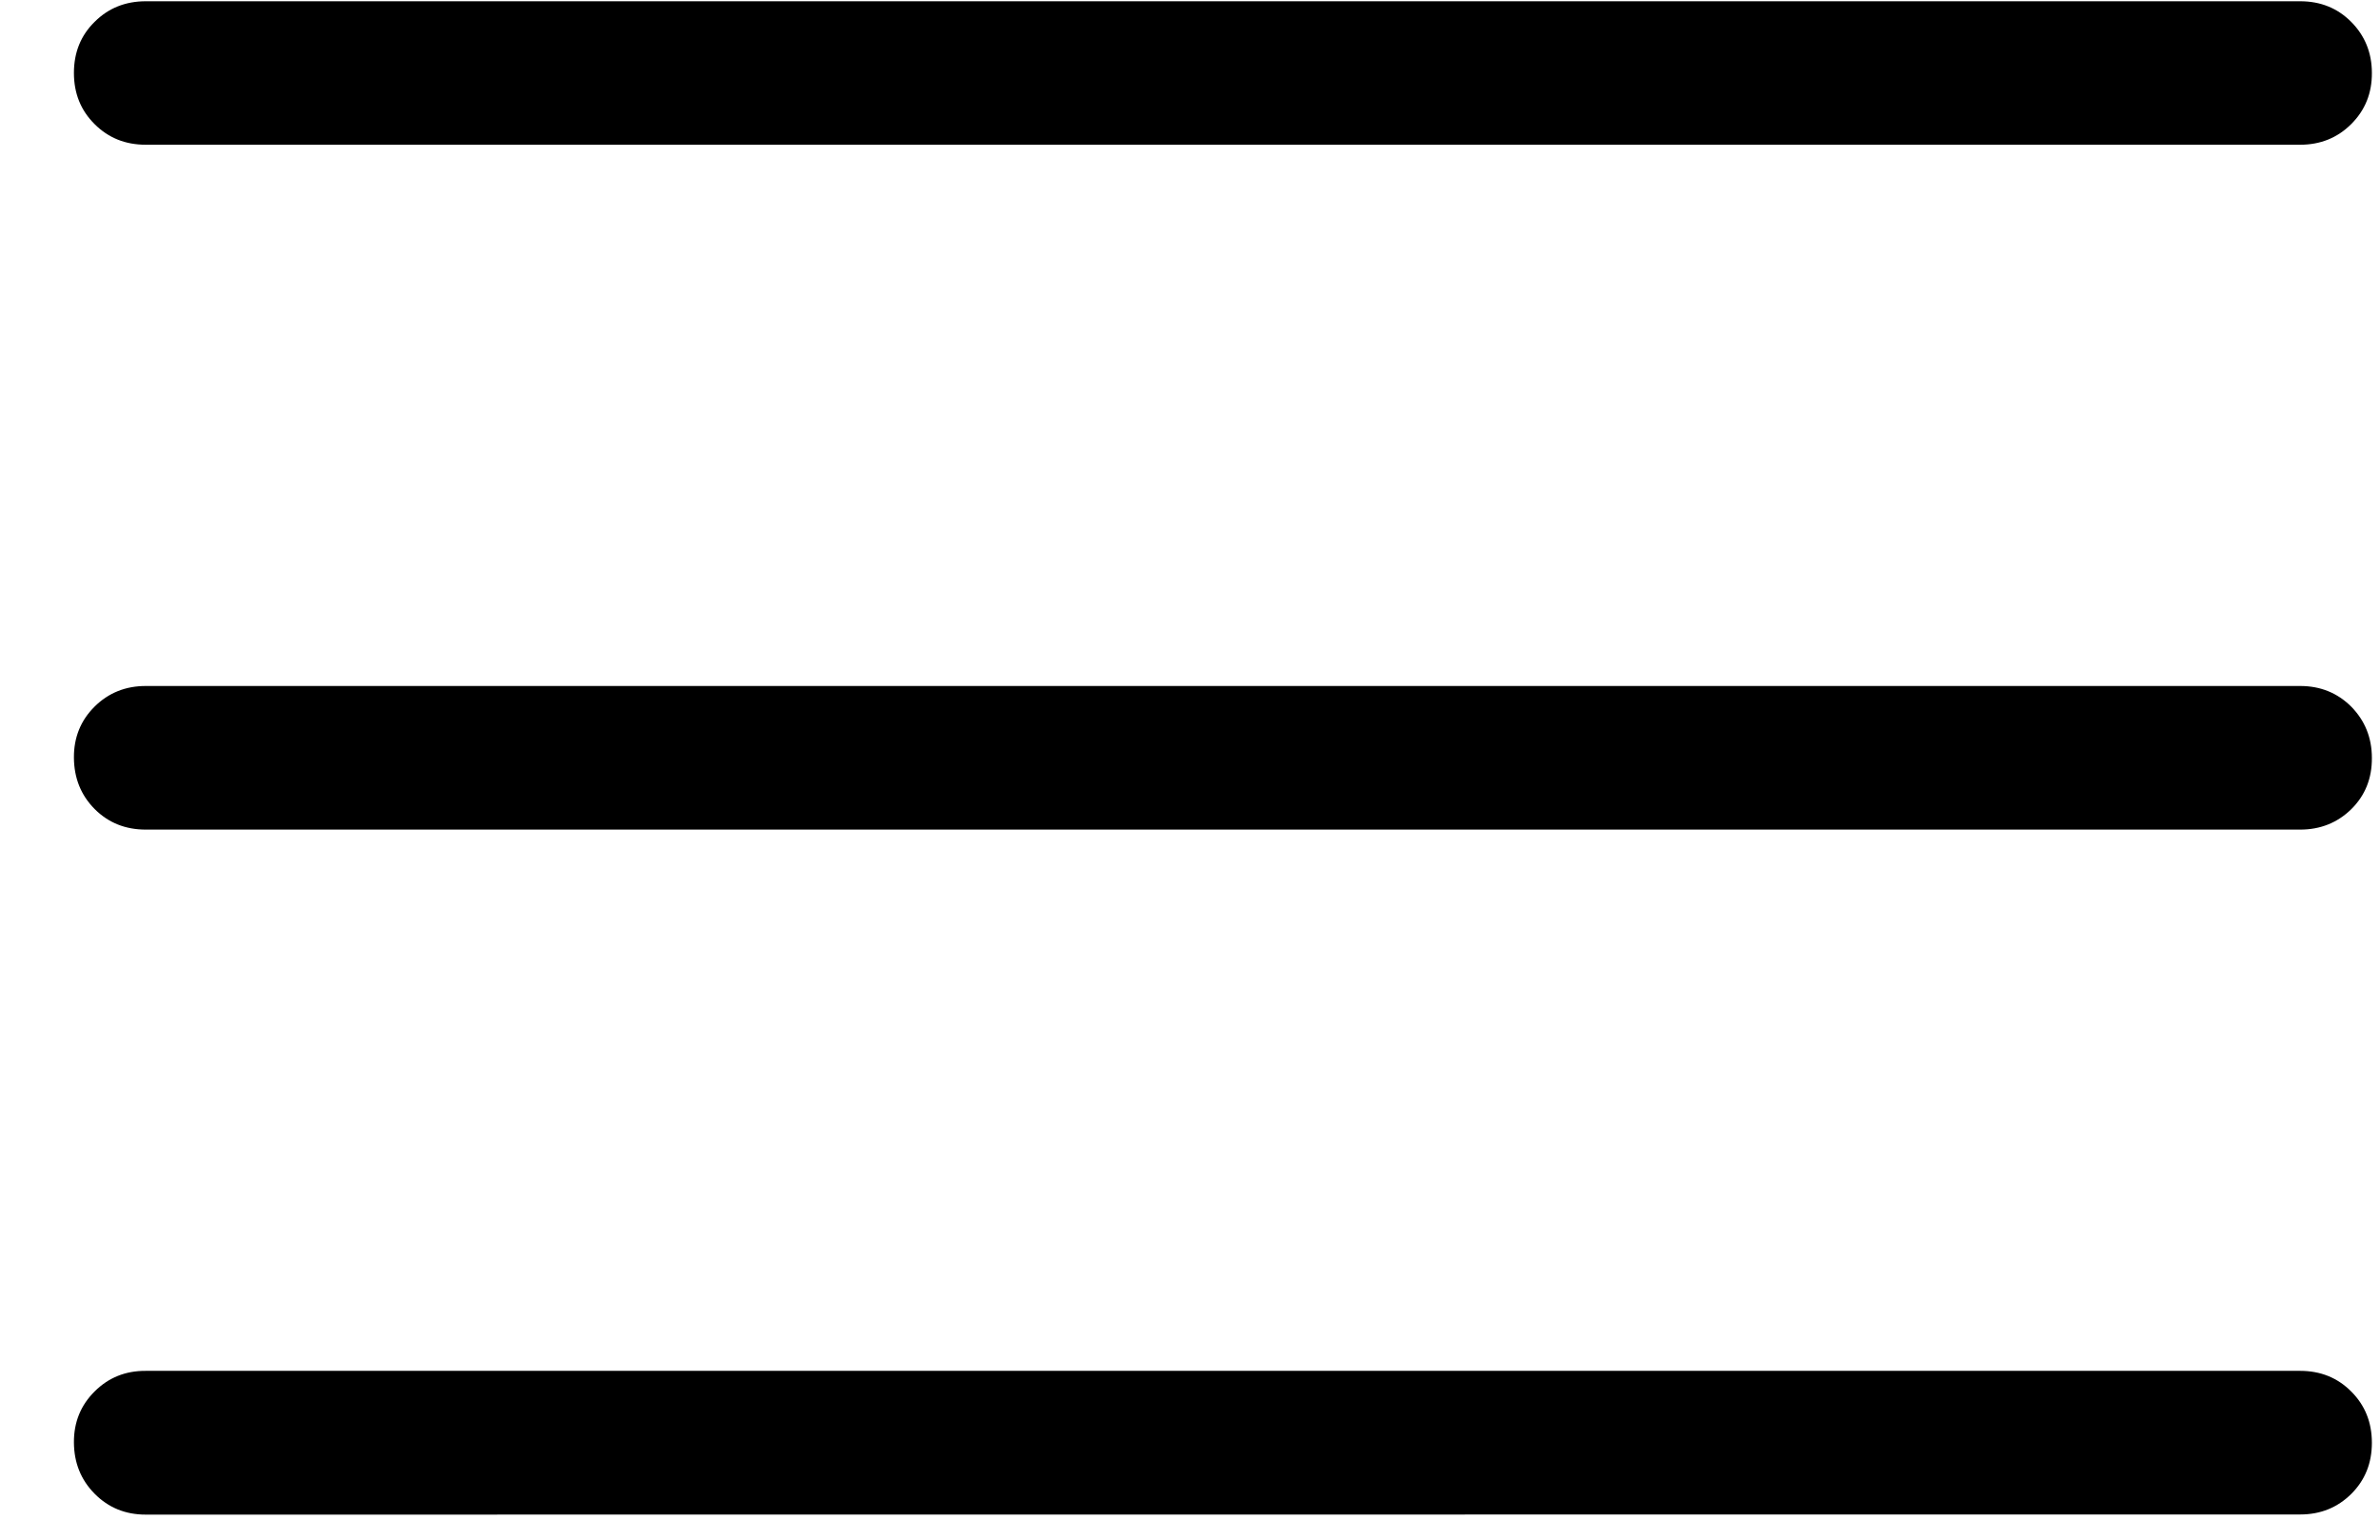 <svg width="17" height="11" viewBox="0 0 17 11" fill="none" xmlns="http://www.w3.org/2000/svg">
<path d="M1.041 10.821C0.895 10.821 0.774 10.771 0.676 10.672C0.578 10.573 0.529 10.451 0.528 10.306C0.527 10.161 0.577 10.039 0.676 9.941C0.775 9.842 0.897 9.793 1.041 9.794H16.43C16.575 9.794 16.697 9.843 16.795 9.942C16.893 10.04 16.942 10.162 16.942 10.308C16.942 10.454 16.893 10.575 16.795 10.673C16.696 10.771 16.575 10.82 16.43 10.82L1.041 10.821ZM1.041 5.927C0.895 5.927 0.774 5.878 0.676 5.78C0.578 5.681 0.529 5.559 0.528 5.413C0.527 5.268 0.577 5.146 0.676 5.048C0.775 4.95 0.897 4.901 1.041 4.901H16.43C16.575 4.901 16.697 4.951 16.795 5.049C16.892 5.148 16.942 5.27 16.942 5.415C16.943 5.561 16.894 5.683 16.795 5.781C16.696 5.878 16.574 5.927 16.43 5.927H1.041ZM1.041 1.034C0.895 1.034 0.774 0.985 0.676 0.887C0.577 0.789 0.528 0.667 0.528 0.521C0.528 0.375 0.577 0.253 0.676 0.156C0.774 0.058 0.896 0.009 1.041 0.009H16.43C16.575 0.009 16.697 0.058 16.795 0.157C16.892 0.255 16.942 0.377 16.942 0.521C16.943 0.665 16.894 0.787 16.795 0.886C16.696 0.985 16.574 1.034 16.43 1.034H1.041Z" fill="black"/>
</svg>
